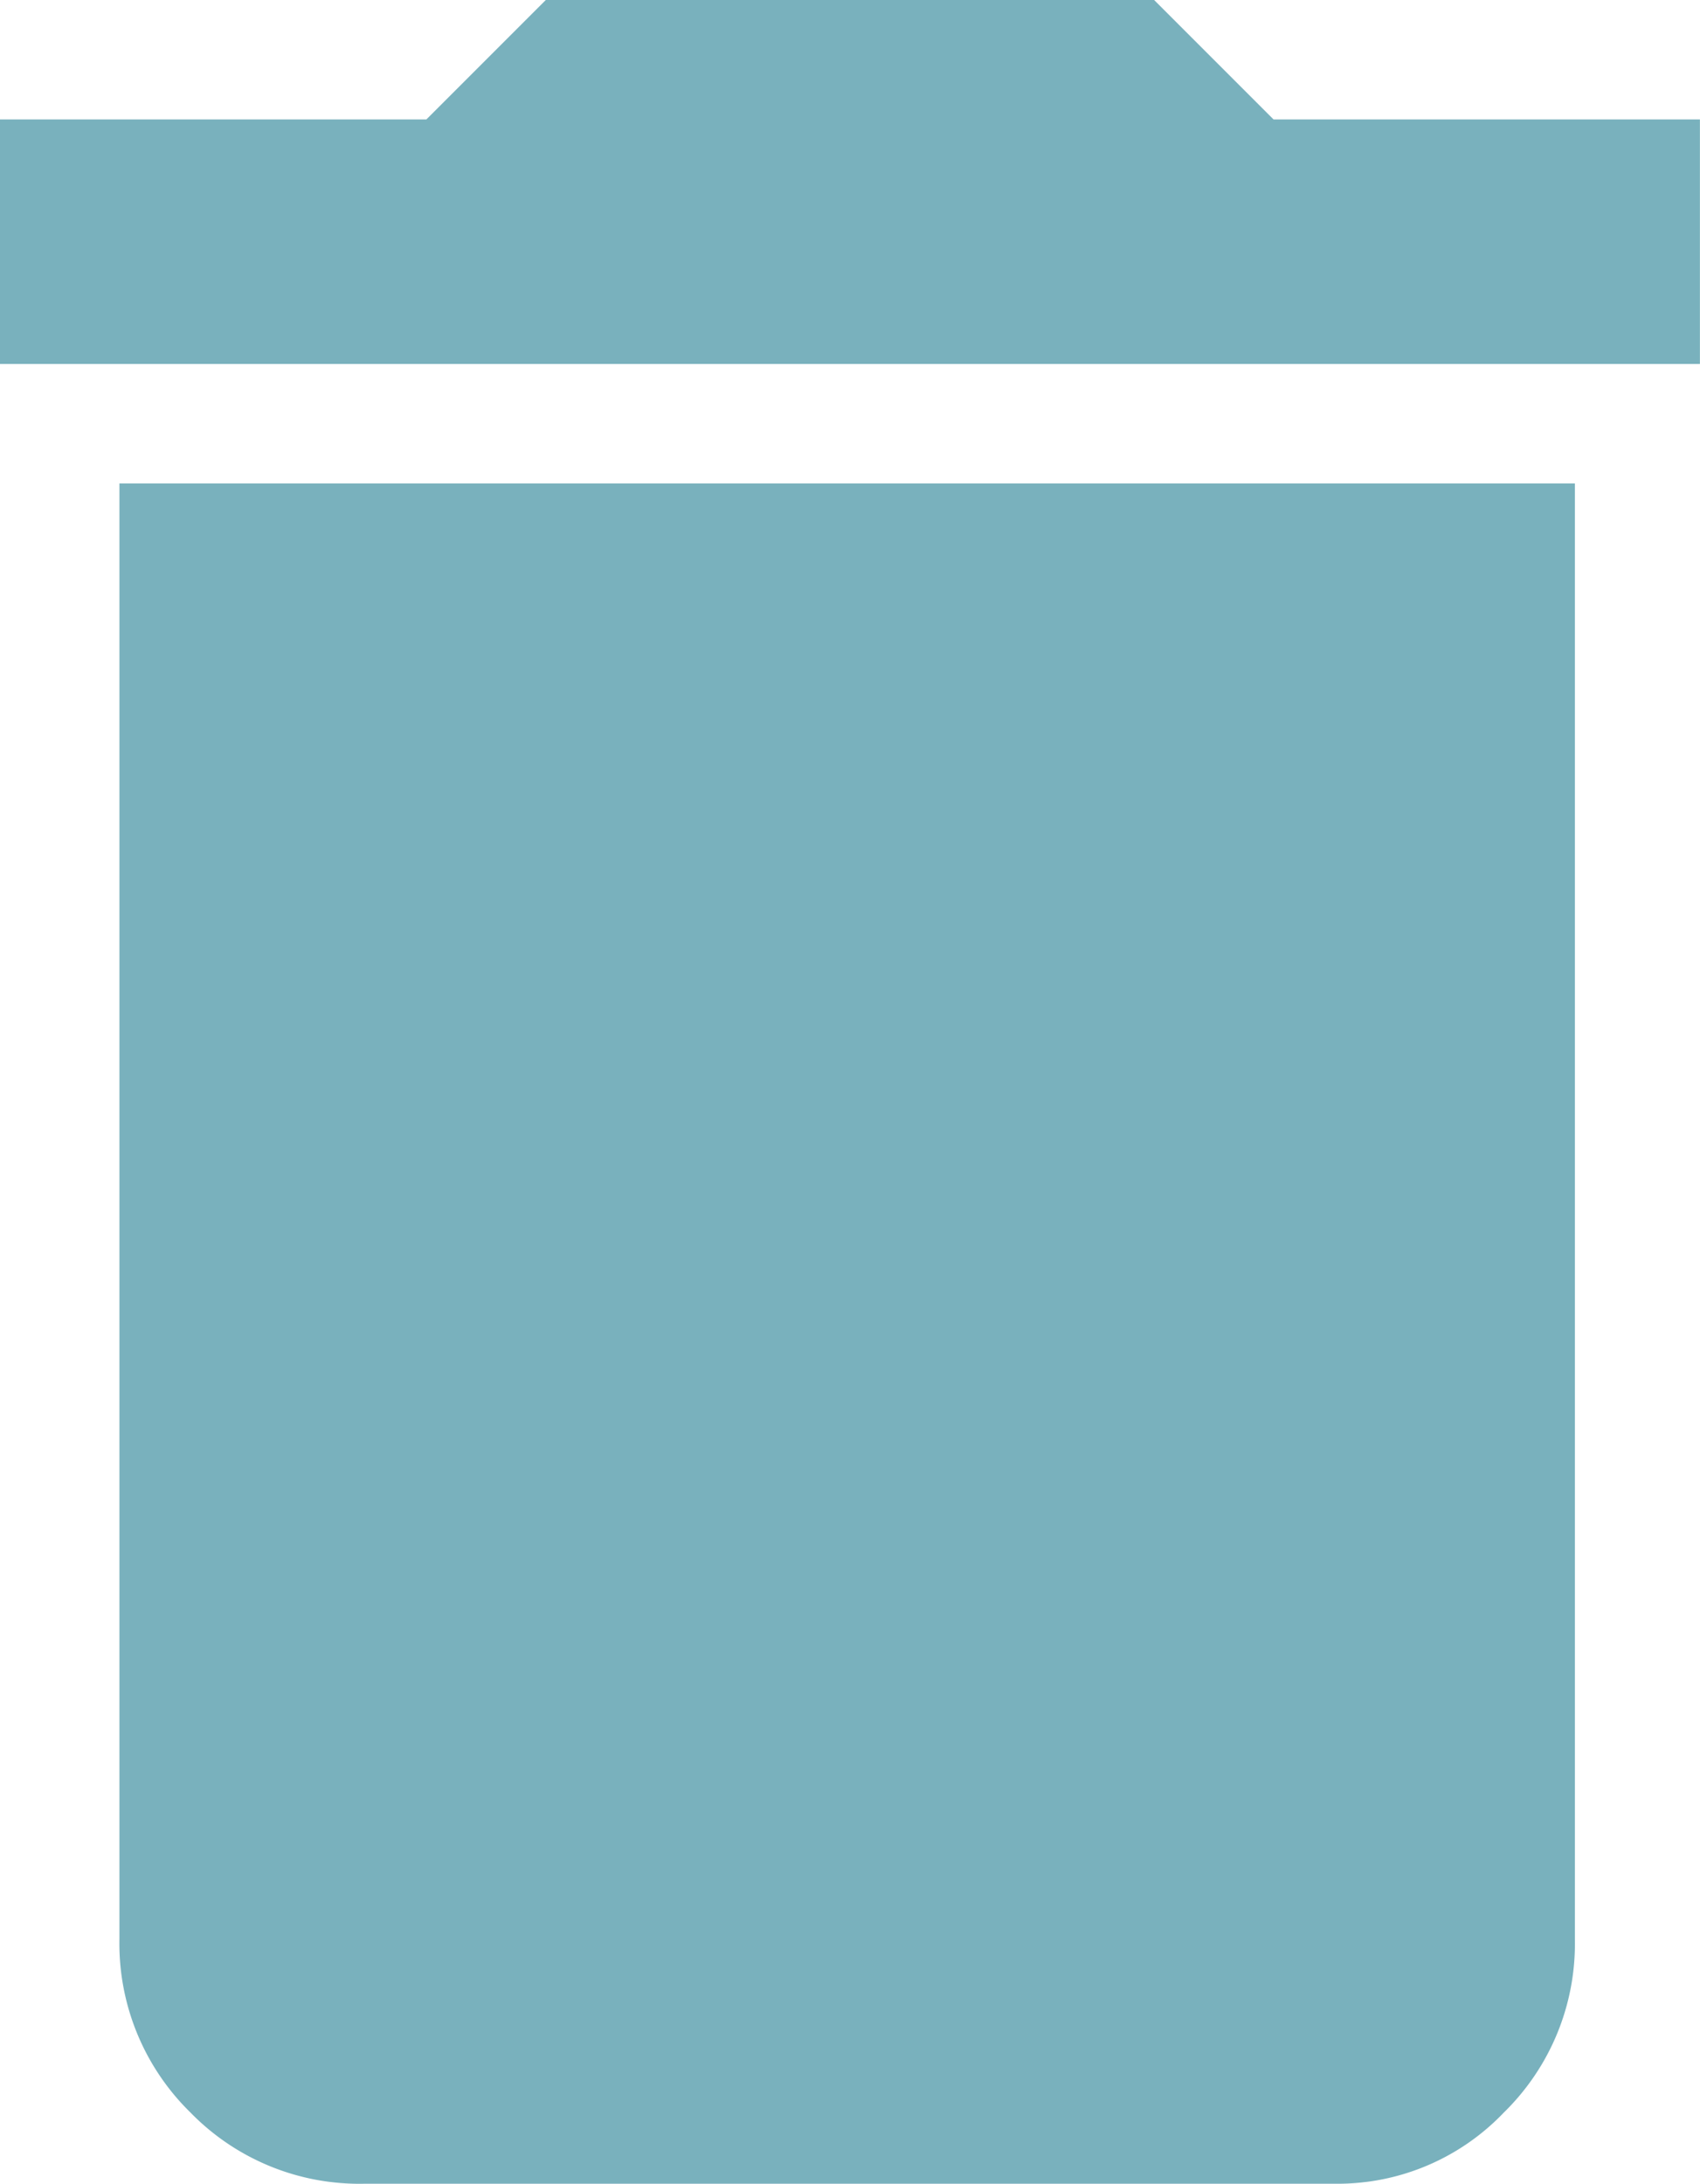 <svg xmlns="http://www.w3.org/2000/svg" width="20.271" height="26.033" viewBox="0 0 20.271 26.033">
  <path id="delete" d="M1.424,23.118V5.763H18.779V23.118a2.812,2.812,0,0,1-.848,2.067,2.739,2.739,0,0,1-2,.848H4.339a2.812,2.812,0,0,1-2.067-.848A2.817,2.817,0,0,1,1.424,23.118ZM20.27,1.424V4.339H0V1.424H5.084L6.508,0h7.254l1.424,1.424Z" fill="#79b1bd"/>
</svg>
